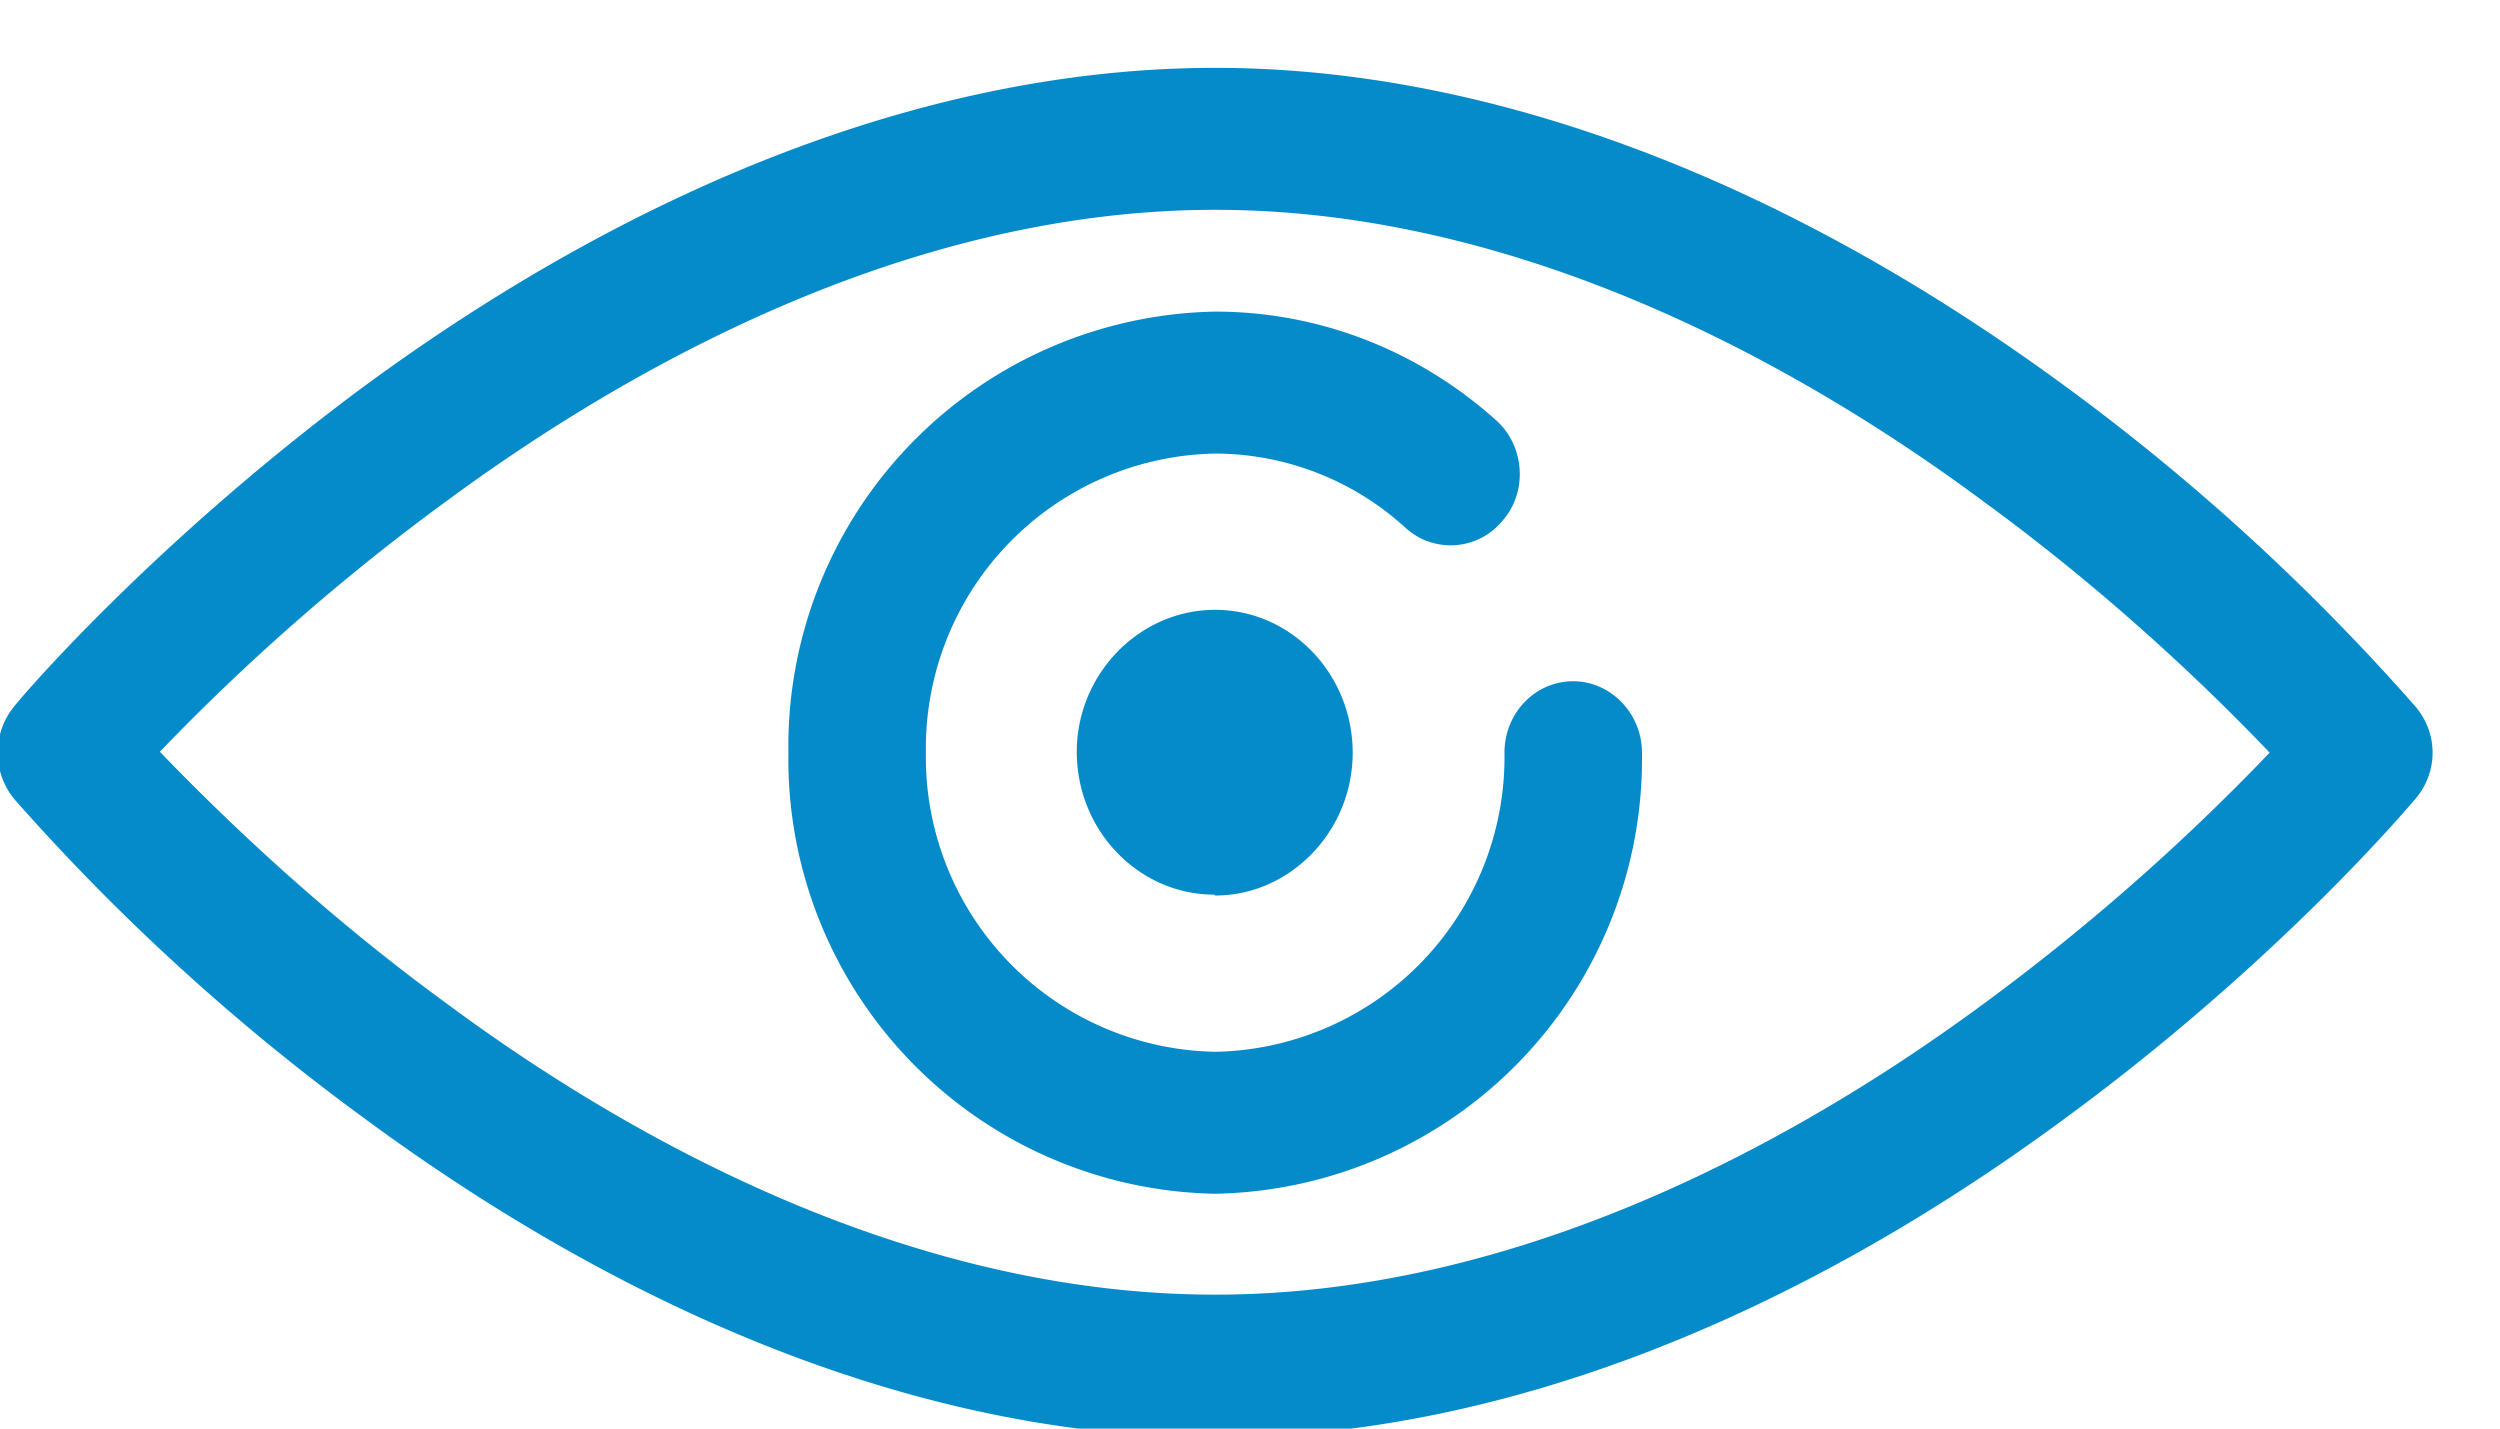 <svg xmlns="http://www.w3.org/2000/svg" xmlns:xlink="http://www.w3.org/1999/xlink" width="28" height="16" viewBox="0 0 28 16"><defs><path id="91uha" d="M1224.6 412.1c-3.06 0-6.36-1.24-9.54-3.59a24.47 24.47 0 0 1-3.9-3.56.82.82 0 0 1 0-1.04c.06-.08 1.53-1.81 3.9-3.57 3.18-2.34 6.48-3.58 9.55-3.58 3.06 0 6.36 1.24 9.54 3.58a24.46 24.46 0 0 1 3.9 3.57c.26.3.26.74 0 1.04-.06.07-1.52 1.81-3.9 3.56-3.18 2.35-6.48 3.59-9.54 3.59zm-11.8-7.67c.6.62 1.71 1.72 3.19 2.8 2.02 1.5 5.16 3.27 8.62 3.27 3.45 0 6.59-1.77 8.61-3.26a24.59 24.59 0 0 0 3.2-2.81c-.6-.63-1.72-1.73-3.2-2.81-2.02-1.5-5.16-3.27-8.61-3.27-3.46 0-6.6 1.78-8.62 3.27a24.58 24.58 0 0 0-3.2 2.8zm11.8 4.94a4.87 4.87 0 0 1-4.77-4.94 4.87 4.87 0 0 1 4.78-4.94c1.16 0 2.27.43 3.15 1.22.32.29.35.8.07 1.12a.75.75 0 0 1-1.09.08 3.17 3.17 0 0 0-2.13-.83 3.3 3.3 0 0 0-3.24 3.35 3.3 3.3 0 0 0 3.24 3.35 3.3 3.3 0 0 0 3.24-3.35c0-.44.34-.8.77-.8.42 0 .77.36.77.8a4.87 4.87 0 0 1-4.78 4.94zm0-3.35c-.84 0-1.54-.71-1.54-1.6 0-.87.7-1.59 1.55-1.59.85 0 1.54.72 1.54 1.6 0 .88-.7 1.6-1.54 1.6z"/></defs><g><g transform="translate(-1211 -396)"><use fill="#068bca" xlink:href="#91uha"/></g></g></svg>